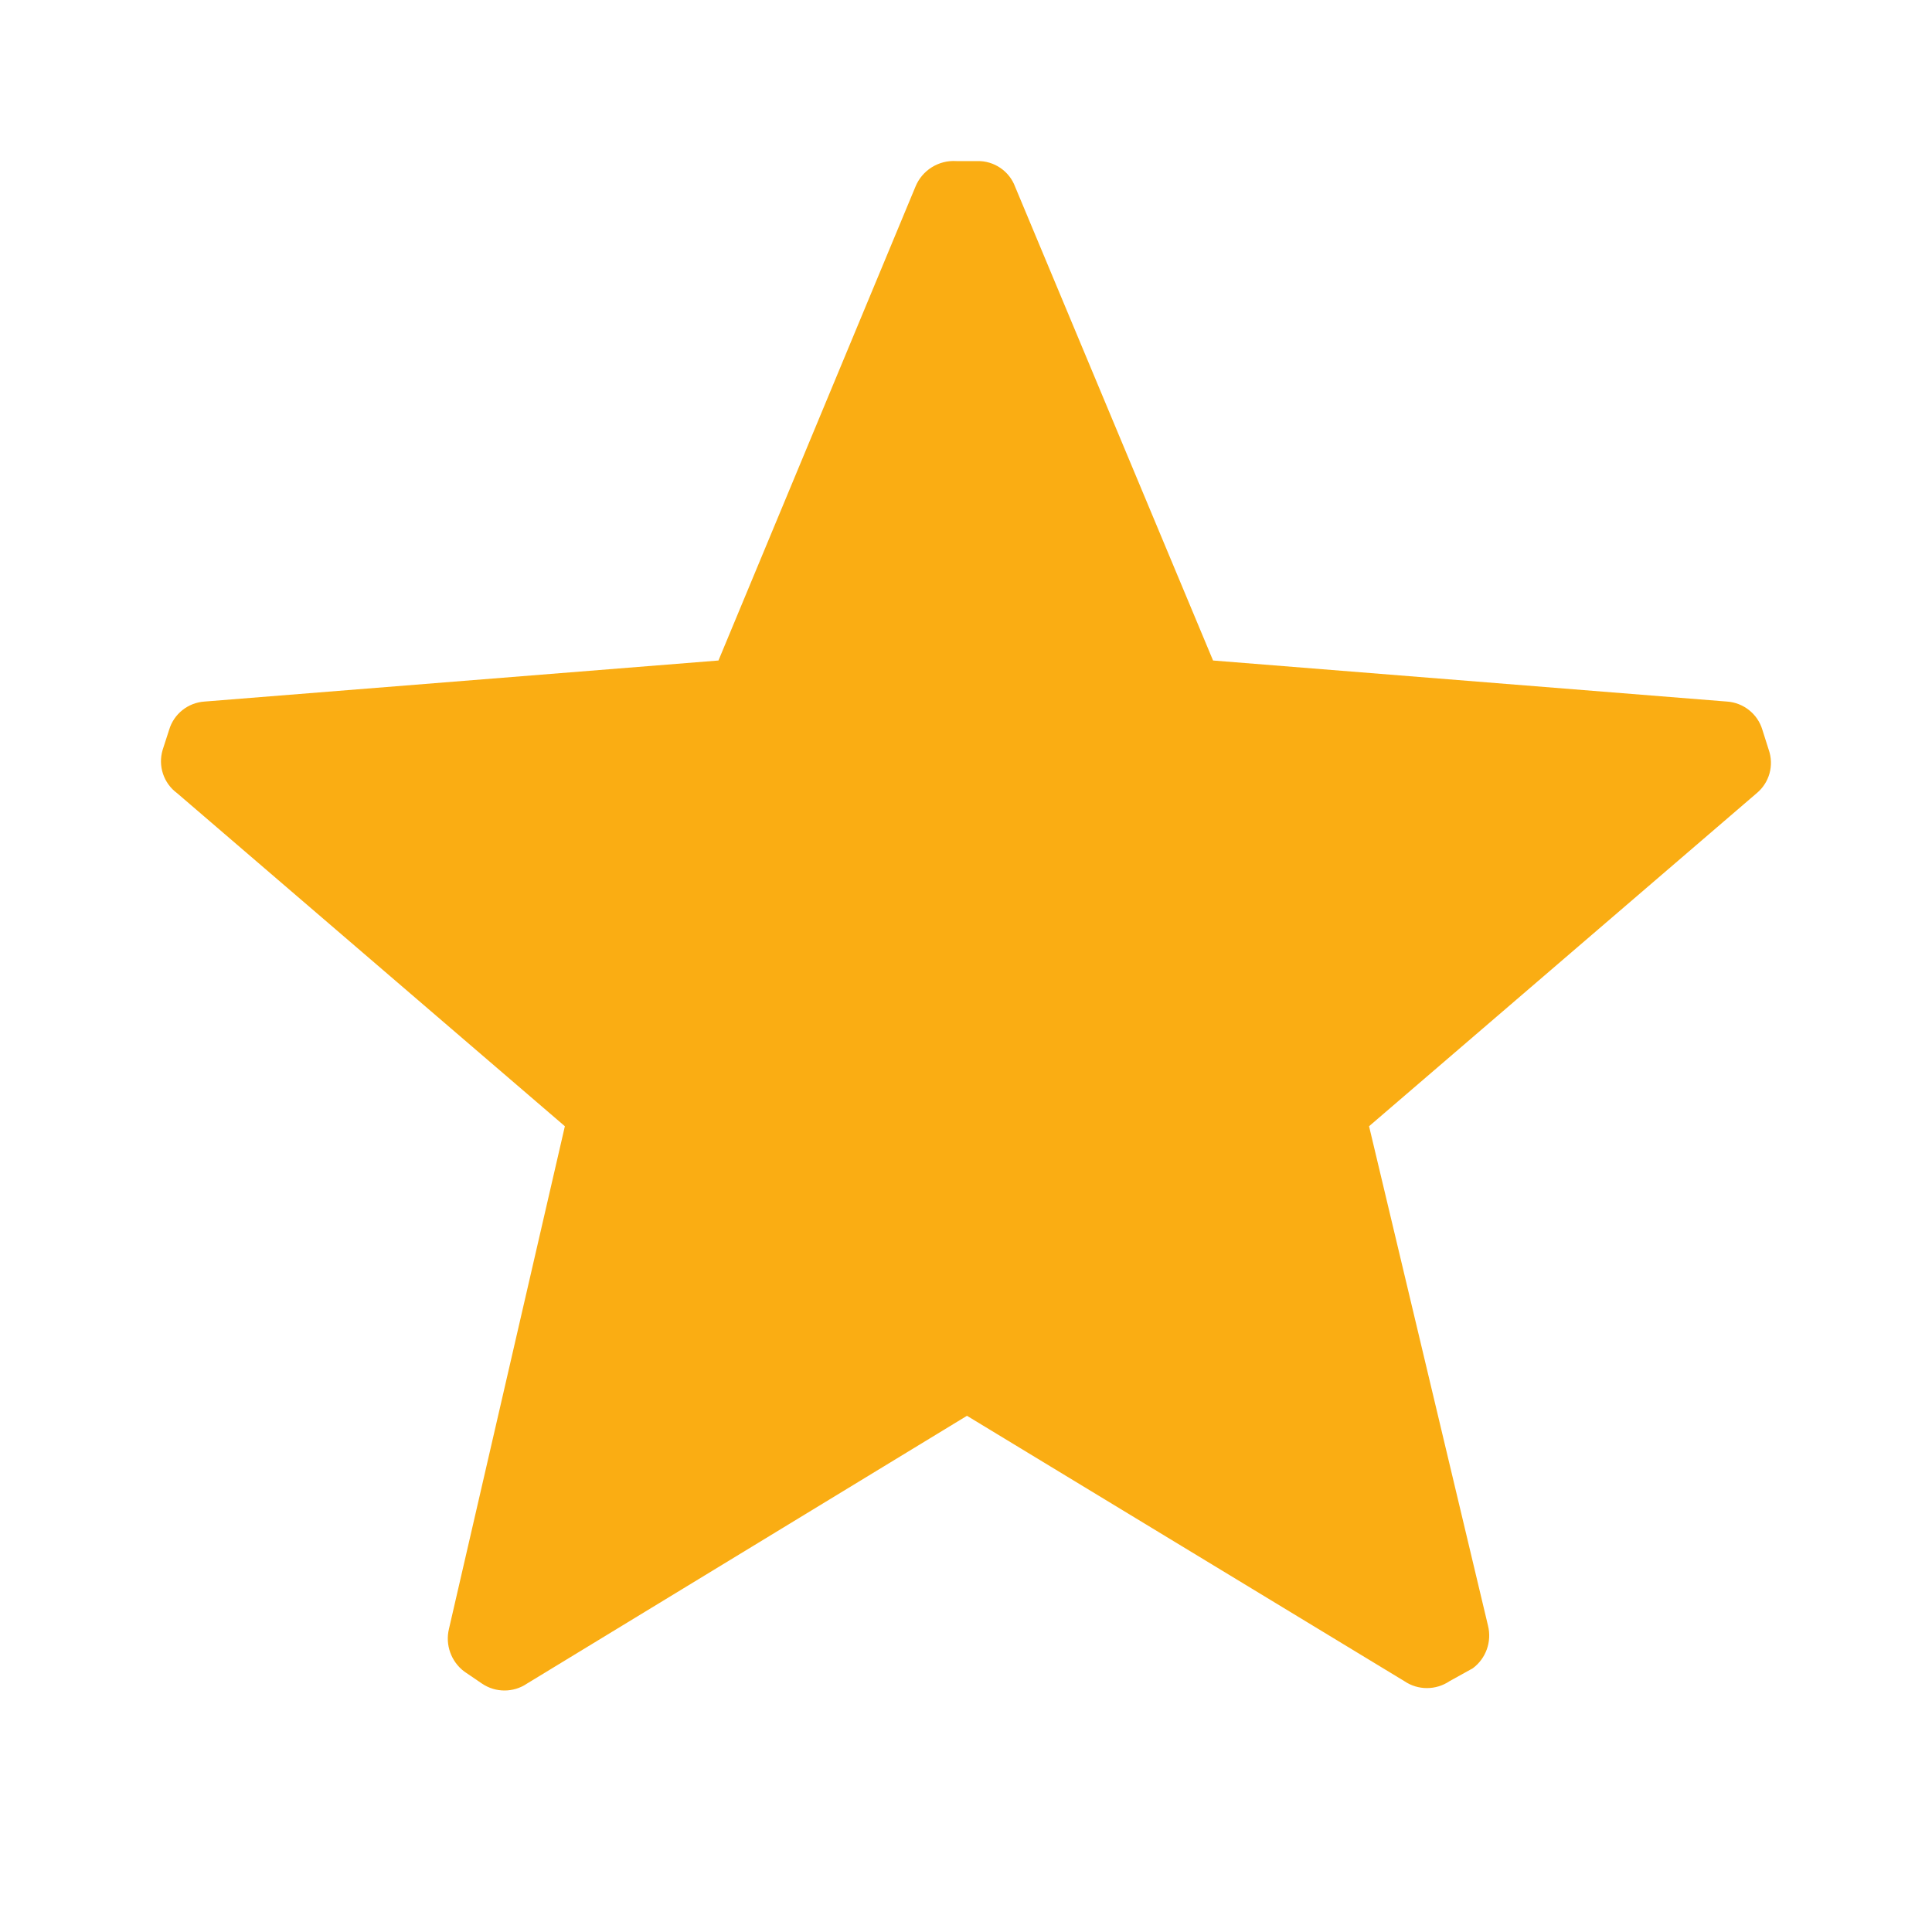 <svg width="16" height="16" viewBox="0 0 16 16" fill="none" xmlns="http://www.w3.org/2000/svg">
<path d="M1.467 6.569C1.355 6.487 1.307 6.343 1.347 6.21L1.401 6.043C1.44 5.912 1.557 5.819 1.694 5.81L5.95 5.47L7.581 1.547C7.636 1.41 7.774 1.324 7.921 1.334H8.094C8.233 1.331 8.359 1.417 8.407 1.547L10.046 5.47L14.302 5.81C14.438 5.819 14.556 5.912 14.595 6.043L14.648 6.21C14.693 6.339 14.653 6.482 14.548 6.569L11.338 9.327L12.323 13.463C12.356 13.596 12.306 13.735 12.197 13.816L12.004 13.923C11.891 13.999 11.743 13.999 11.631 13.923L8.008 11.725L4.364 13.943C4.252 14.019 4.104 14.019 3.992 13.943L3.845 13.843C3.736 13.761 3.686 13.622 3.718 13.49L4.678 9.327L1.467 6.569Z" fill="#FAAD13"/>
</svg>
